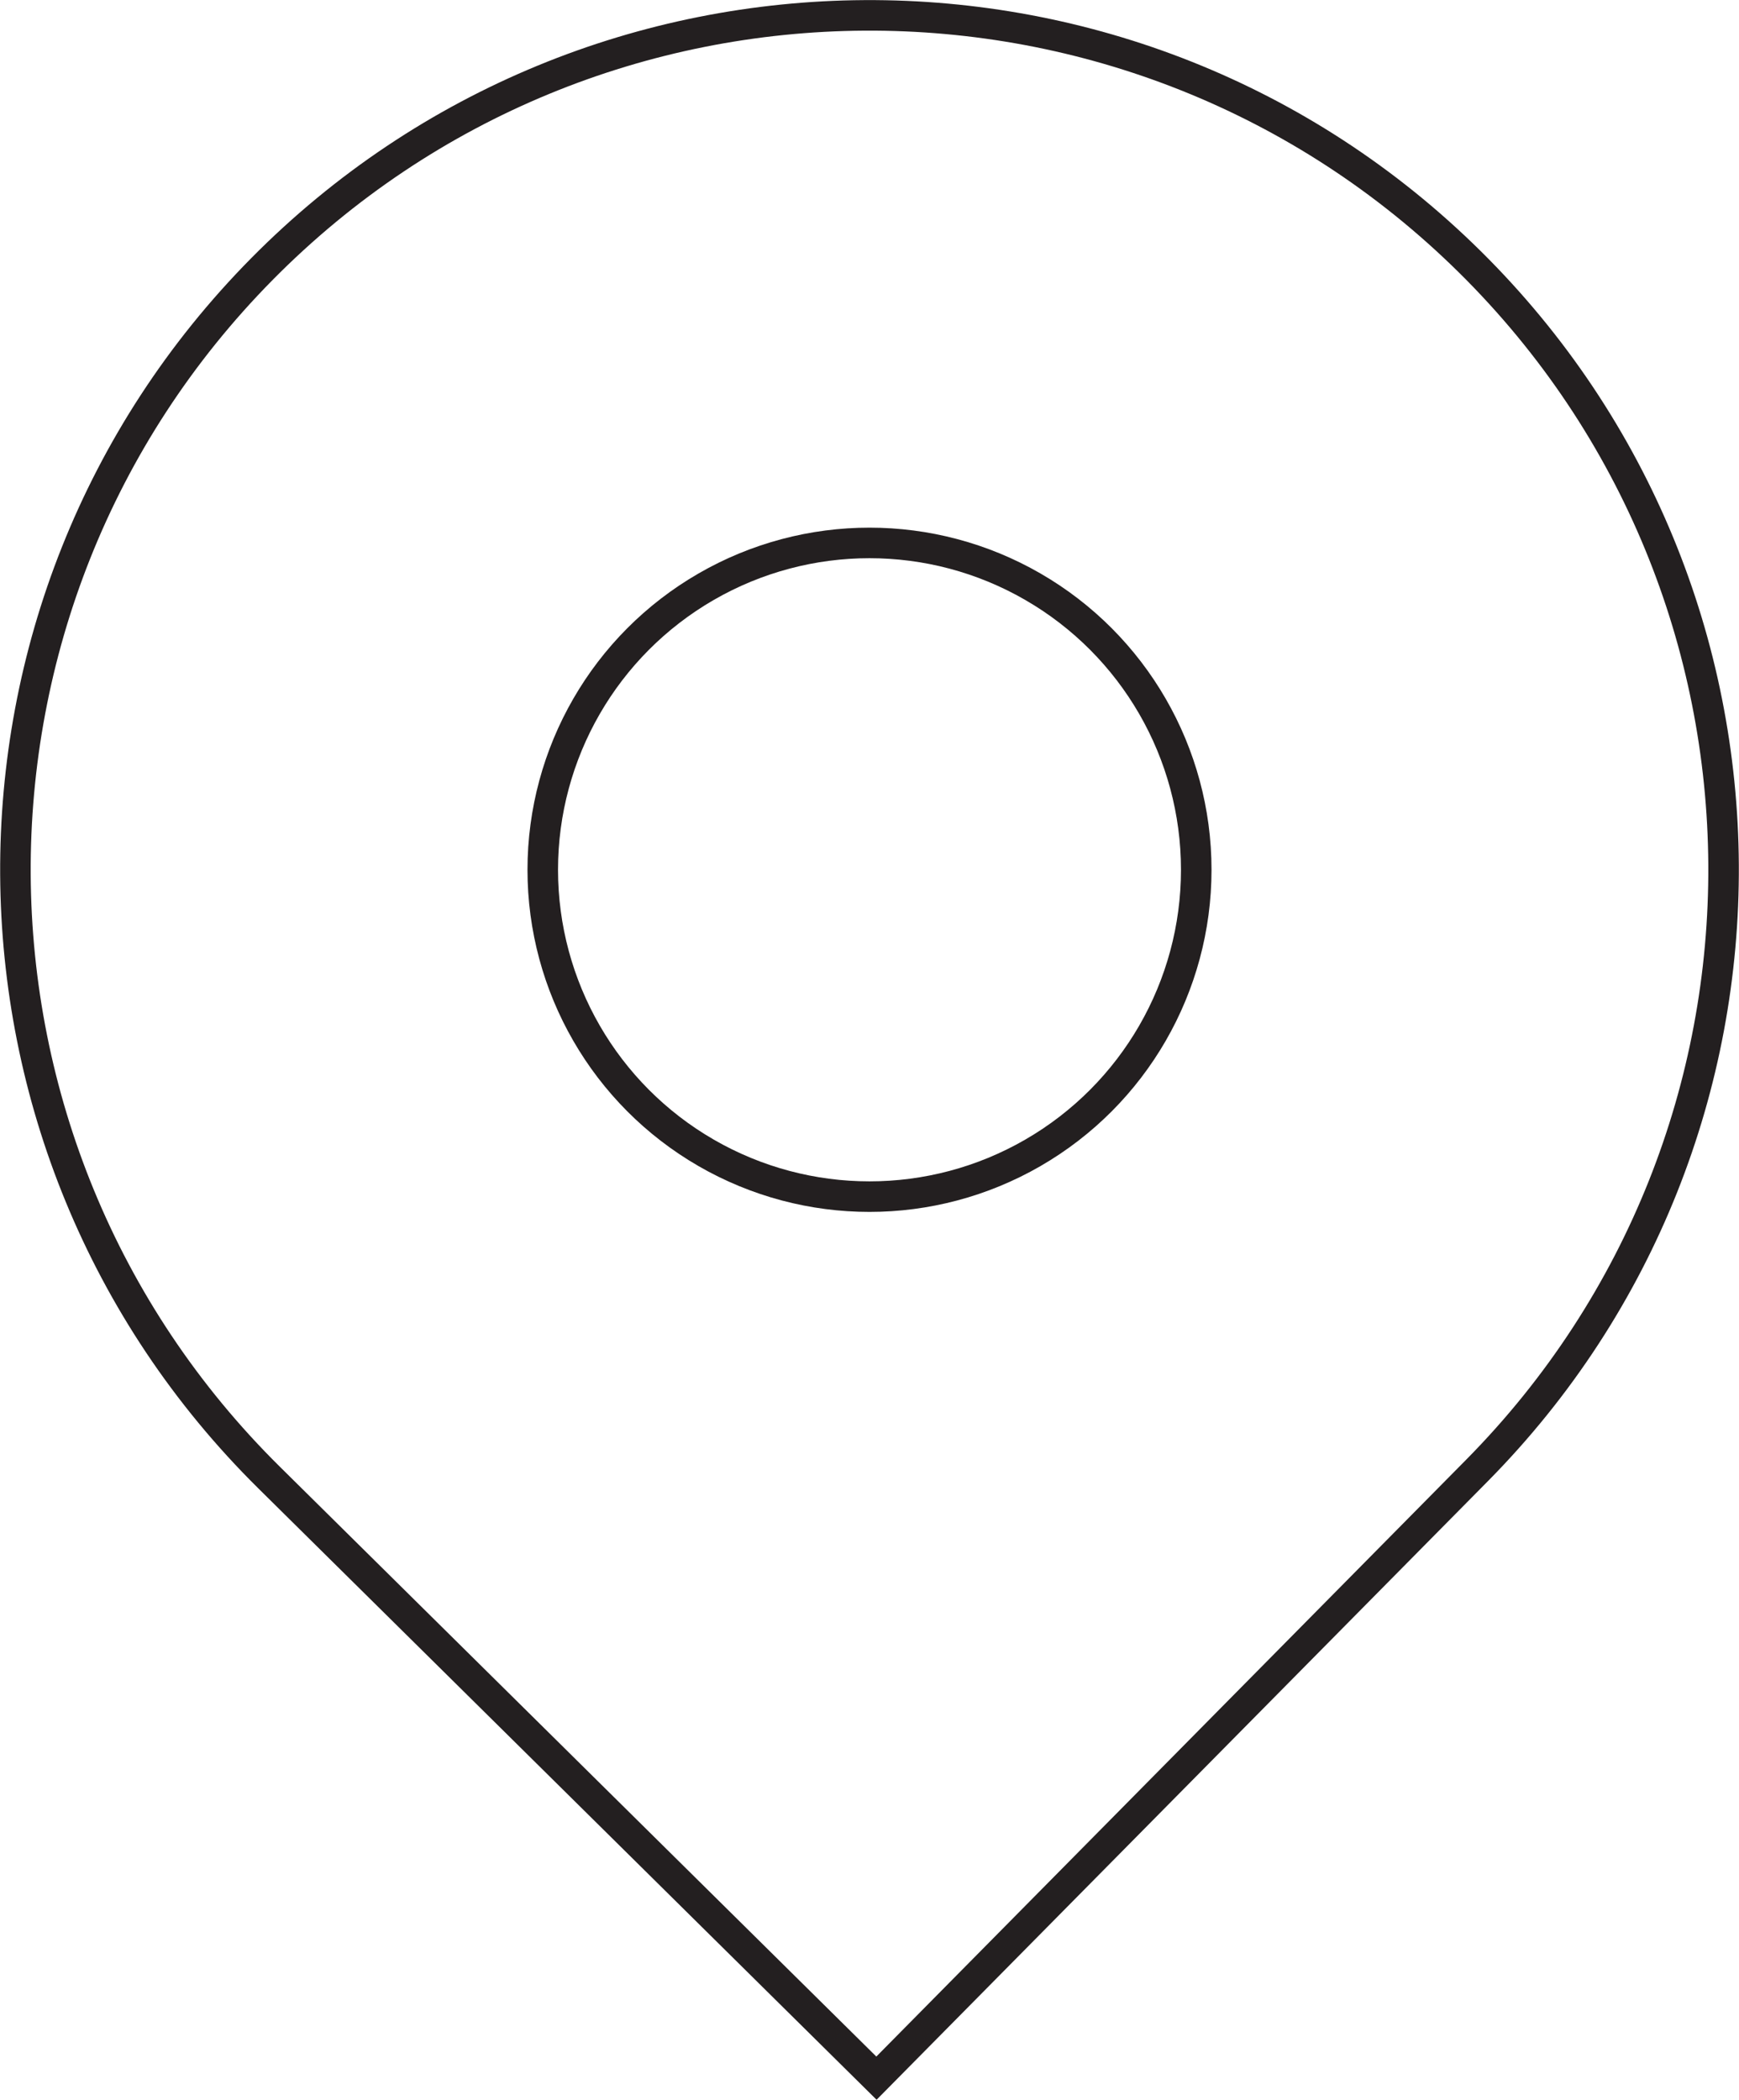 <?xml version="1.0" encoding="UTF-8"?>
<svg id="Layer_1" data-name="Layer 1" xmlns="http://www.w3.org/2000/svg" width="170.84" height="206.22" viewBox="0 0 170.84 206.22">
  <defs>
    <style>
      .cls-1 {
        fill: none;
        stroke: #231f20;
        stroke-miterlimit: 10;
        stroke-width: 3px;
      }
    </style>
  </defs>
  <path class="cls-1" d="M85.42,1.5h0c46.32,0,83.92,37.6,83.92,83.92h0c0,46.32-37.6,83.92-83.92,83.92H1.5V85.42C1.5,39.1,39.1,1.5,85.42,1.5Z" transform="translate(-35.38 86.11) rotate(-45.33)"/>
  <circle class="cls-1" cx="85.42" cy="85.42" r="32.1"/>
</svg>